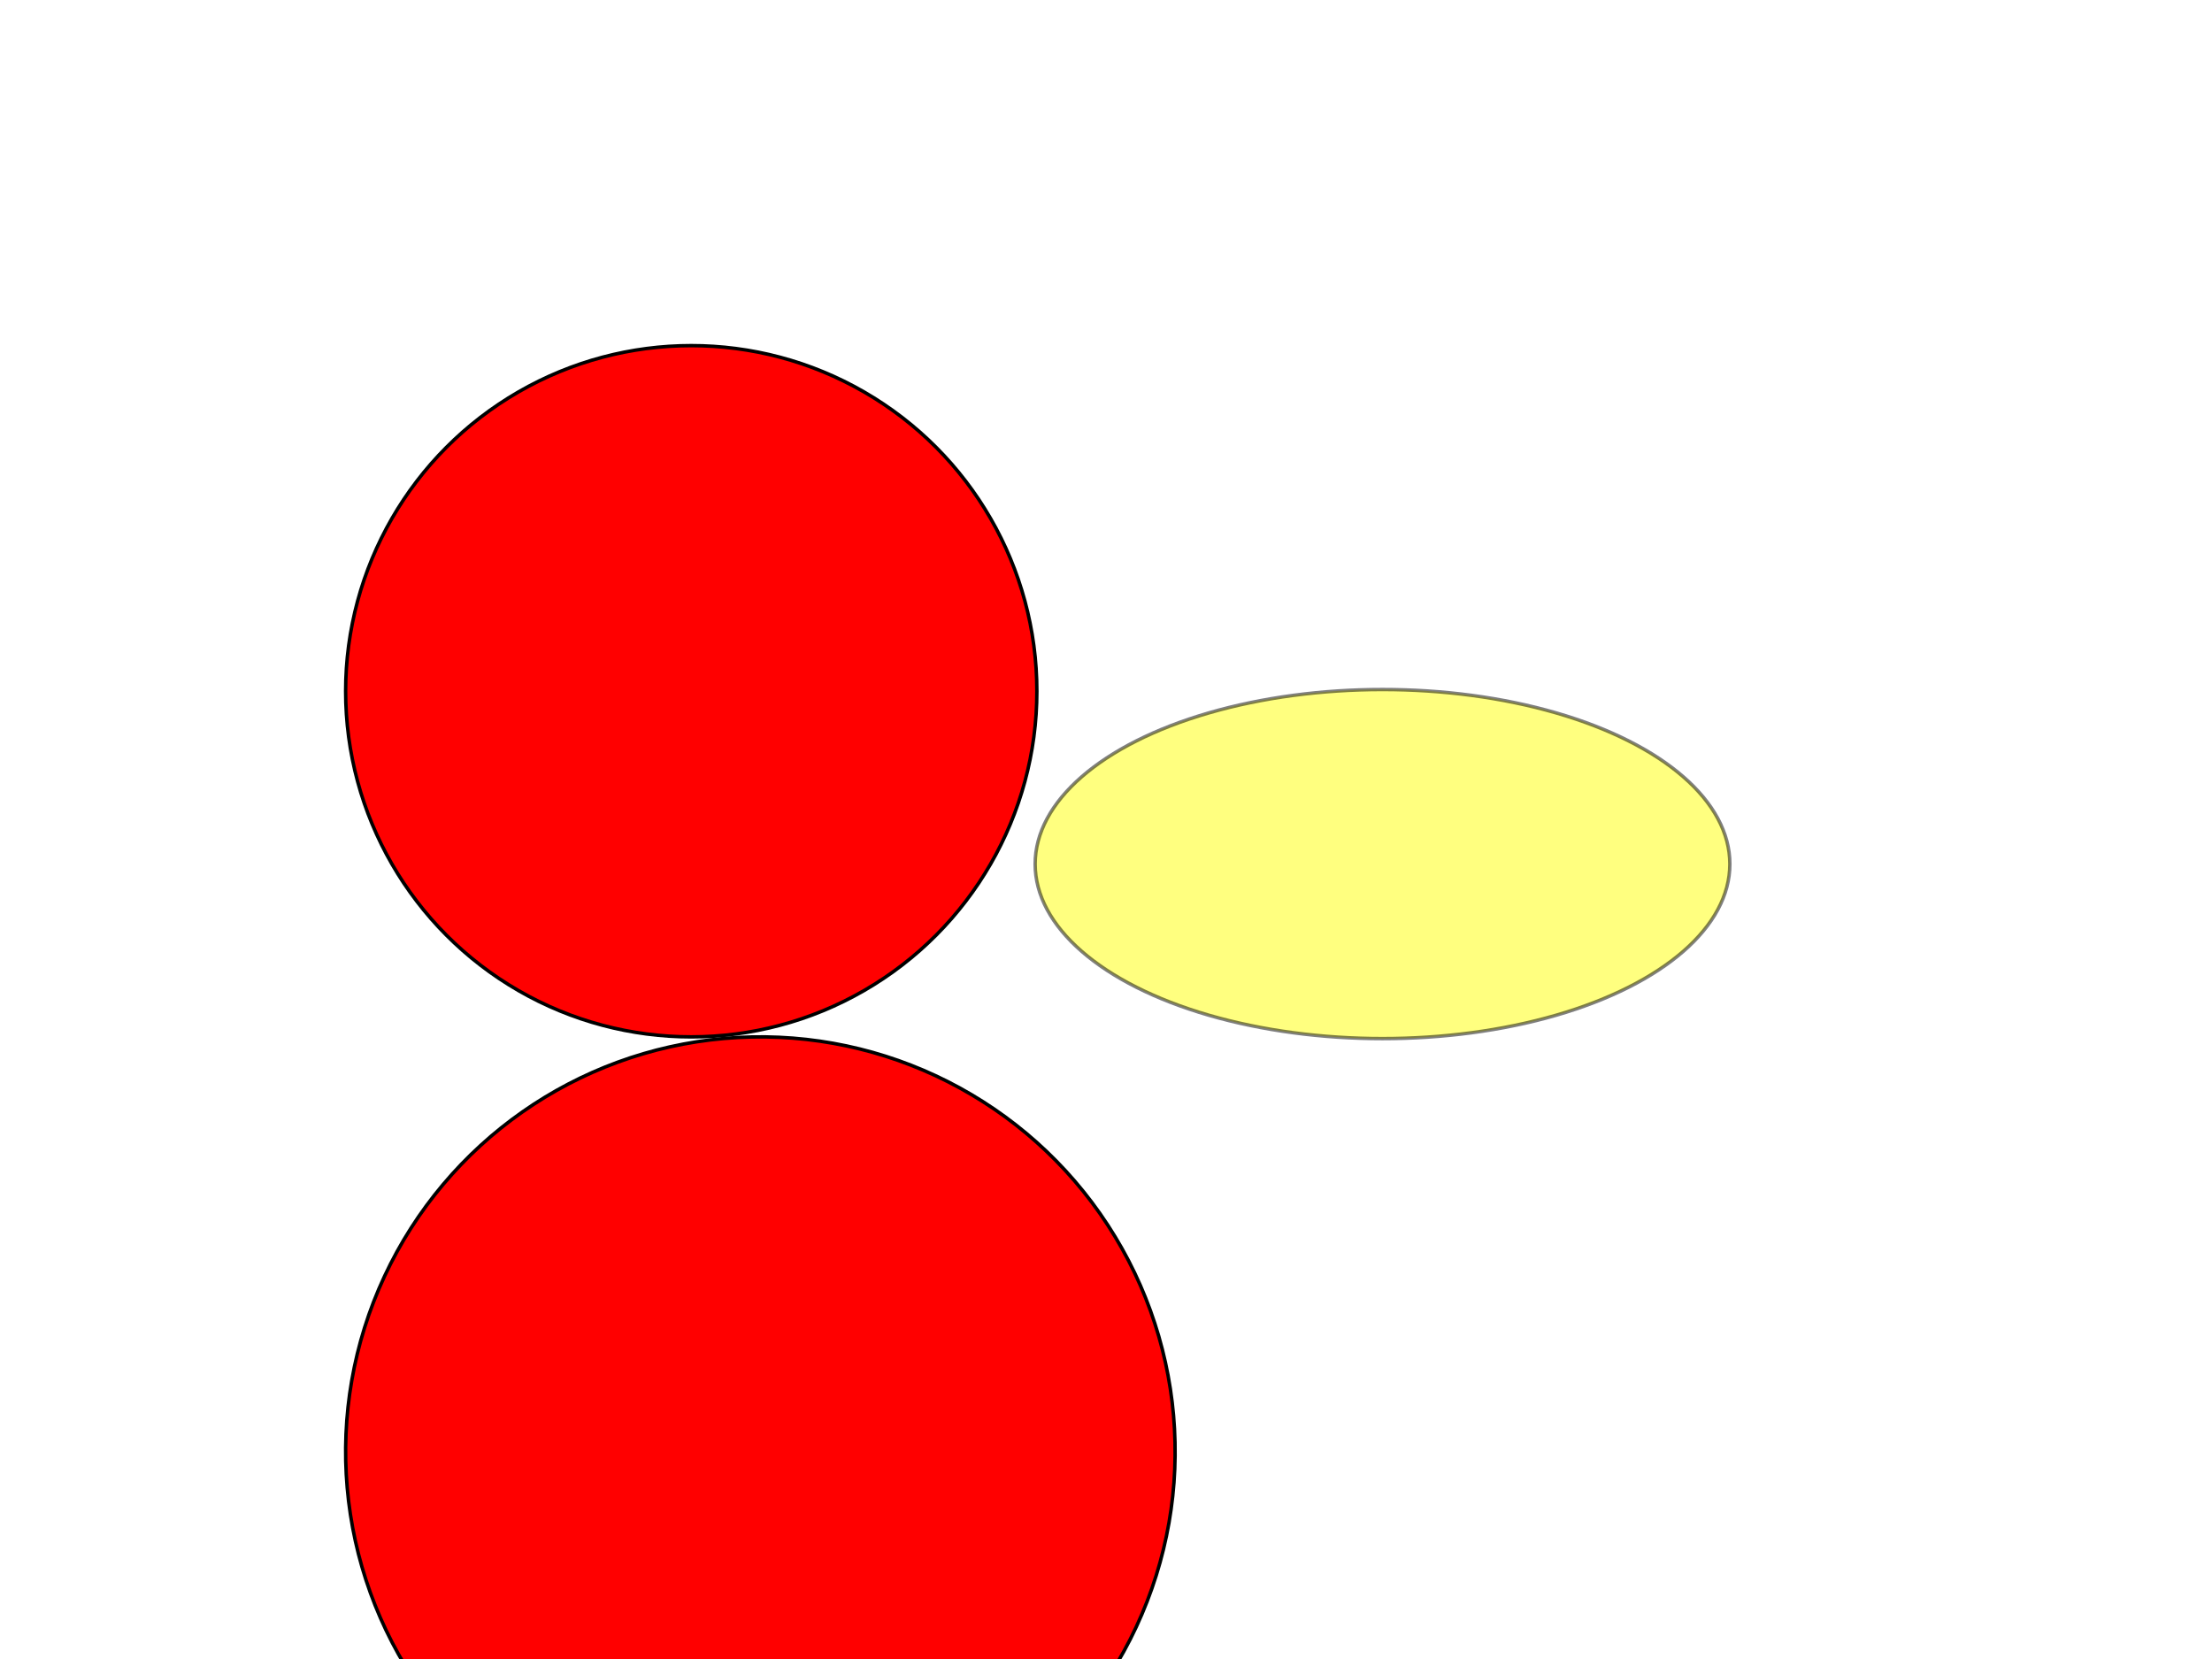 <svg width="640" height="480" xmlns="http://www.w3.org/2000/svg" xmlns:svg="http://www.w3.org/2000/svg">
 <g class="layer">
  <title>Layer 1</title>
  <circle cx="200" cy="200" fill="#FF0000" id="svg_1" r="100" stroke="#000000"/>
  <ellipse cx="220" cy="420" fill="#FF0000" filter="url(#svg_3_blur)" id="svg_3" rx="120" ry="120" stroke="#000000" transform="matrix(1 0 0 1 0 0) rotate(25 220 420)"/>
  <ellipse cx="400" cy="250" fill="#ffff00" id="svg_2" opacity="0.5" rx="100.5" ry="50.5" stroke="#000000"/>
 </g>
 <defs>
  <filter height="200%" id="svg_3_blur" width="200%" x="-50%" y="-50%">
   <feGaussianBlur in="SourceGraphic" stdDeviation="5"/>
  </filter>
 </defs>
</svg>